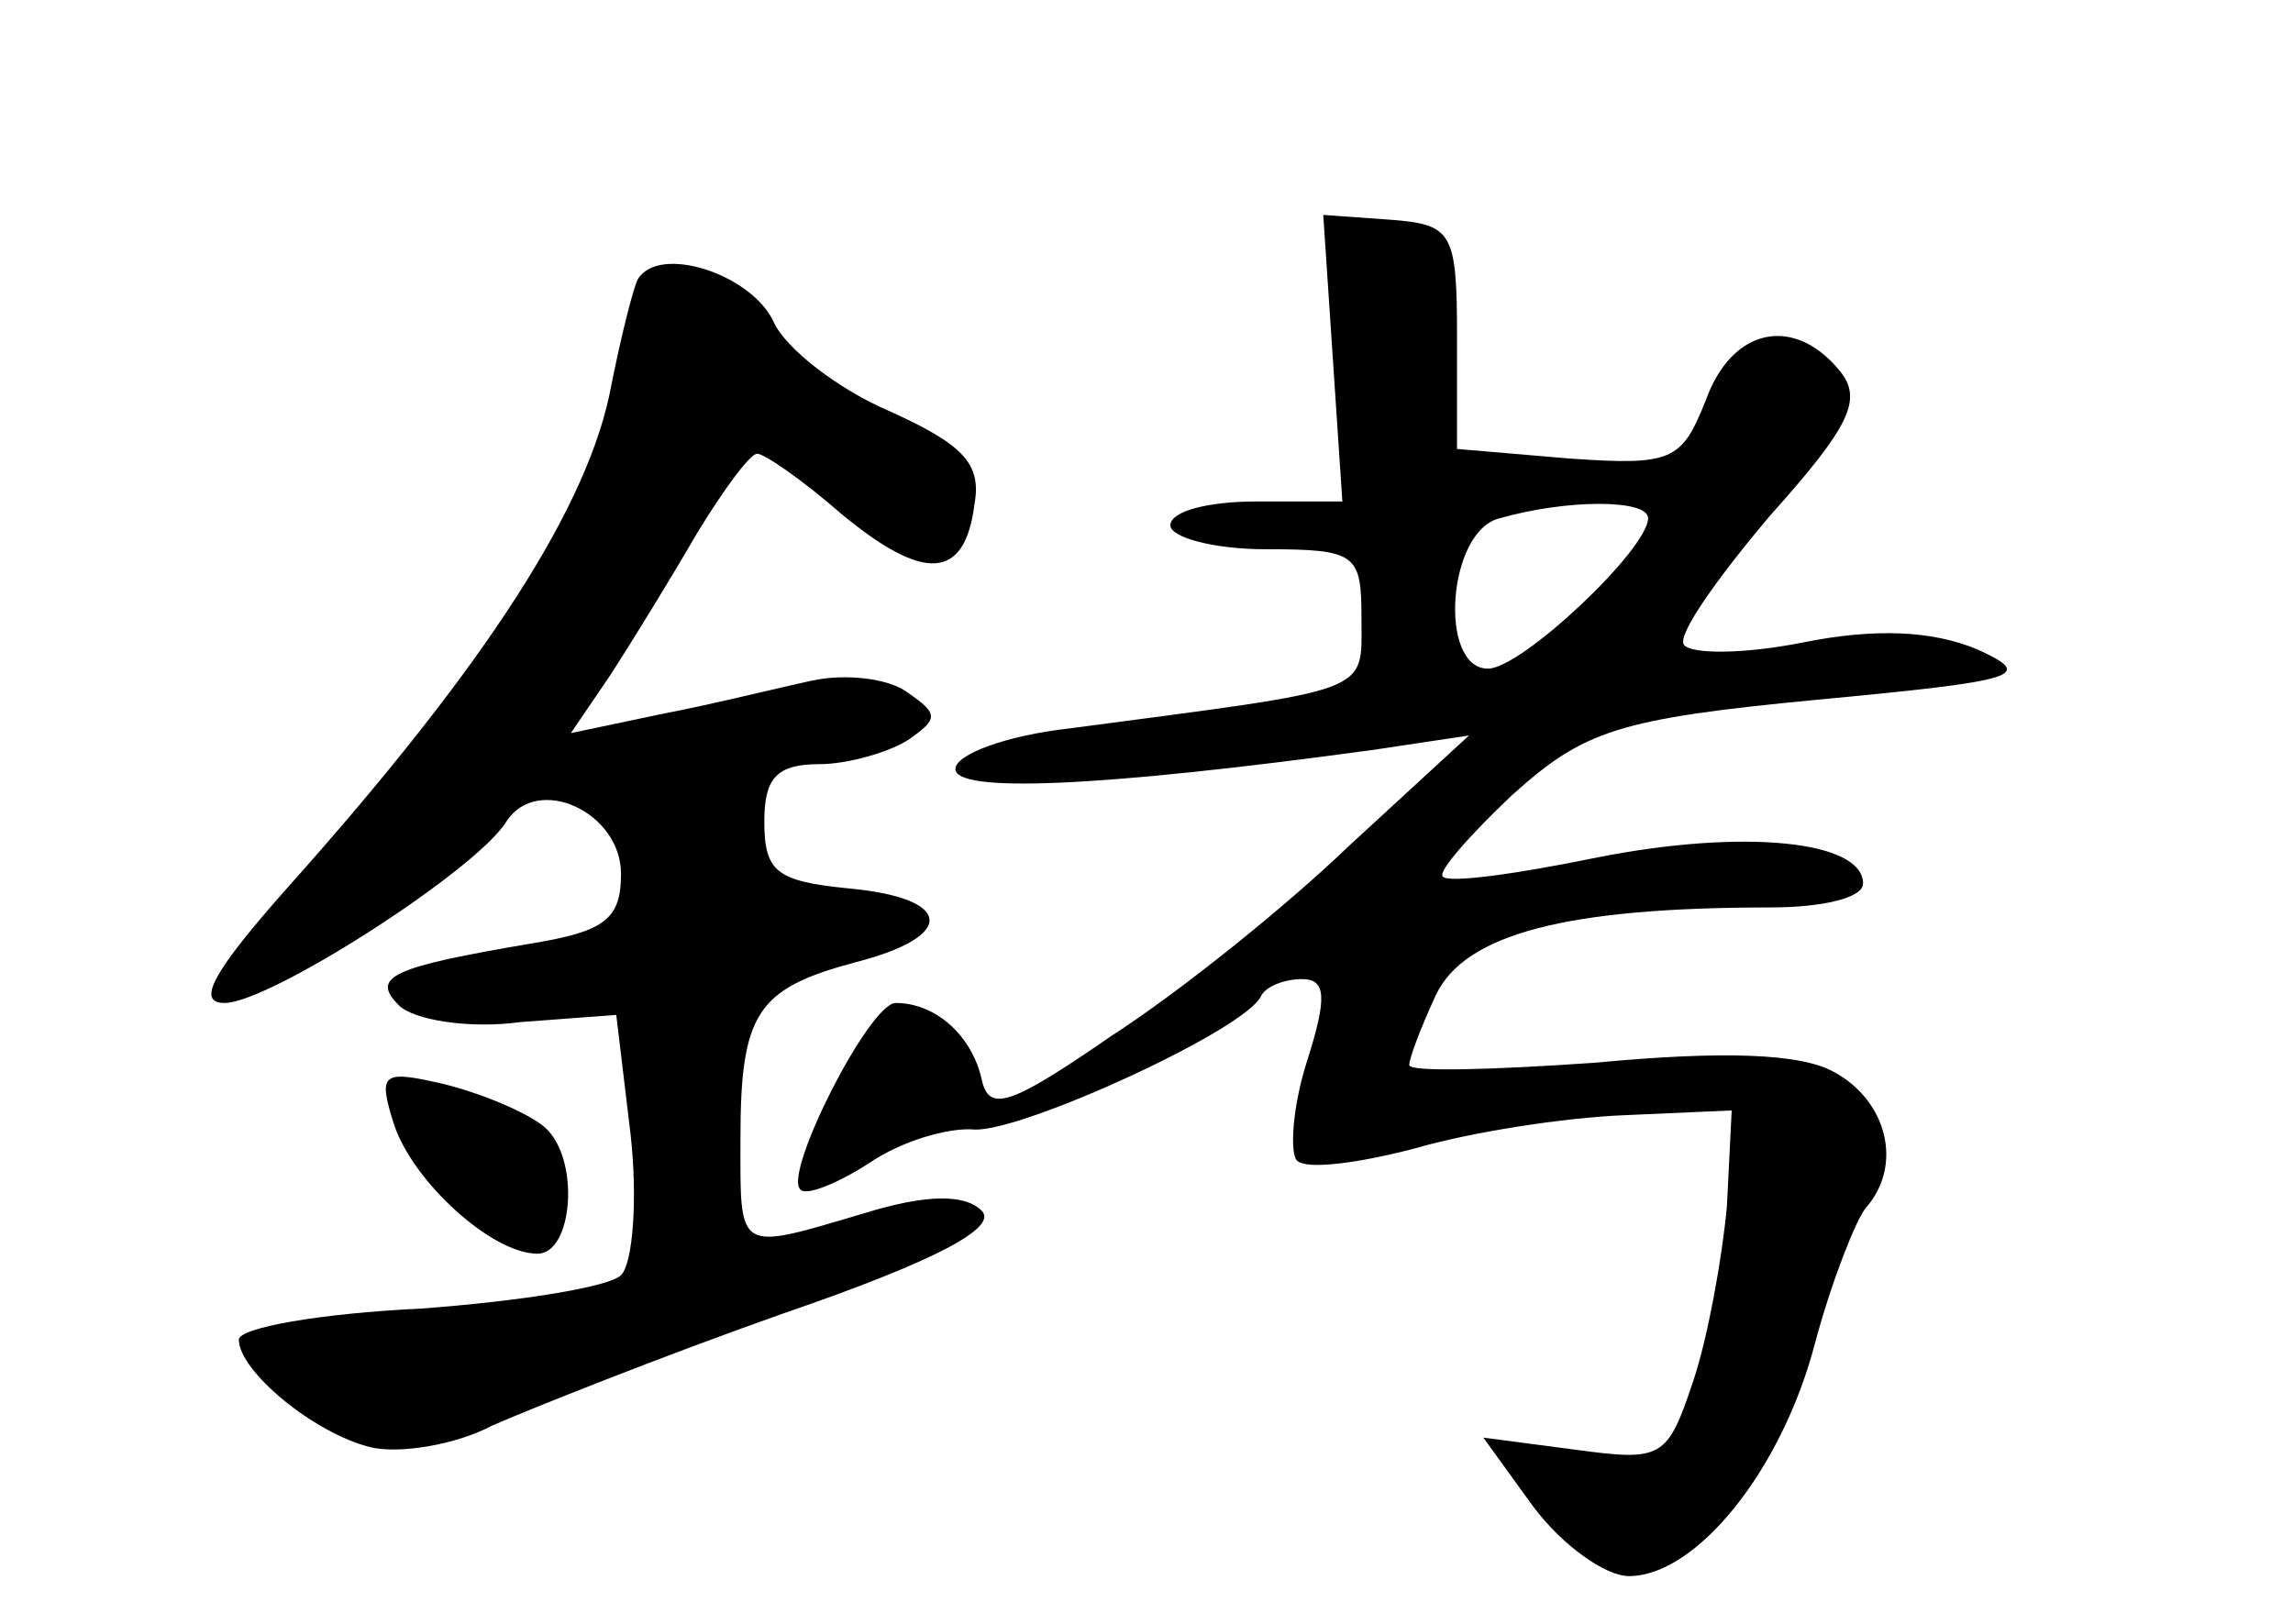 <?xml version="1.0" standalone="no"?>
<!DOCTYPE svg PUBLIC "-//W3C//DTD SVG 20010904//EN"
 "http://www.w3.org/TR/2001/REC-SVG-20010904/DTD/svg10.dtd">
<svg version="1.0" xmlns="http://www.w3.org/2000/svg"
 width="96pt" height="68pt" viewBox="0 0 96 68"
 preserveAspectRatio="xMidYMid meet">
<g transform="translate(0,68) scale(0.1,-0.1)"
fill="#000000" stroke="none">
<path d="M558 530 l4 -60 -36 0 c-20 0 -36 -4 -36 -10 0 -5 18 -10 40 -10 38
0 40 -2 40 -29 0 -32 6 -29 -122 -46 -27 -3 -48 -11 -48 -17 0 -10 58 -8 175
8 l40 6 -50 -46 c-27 -26 -72 -62 -100 -80 -42 -29 -51 -32 -54 -18 -4 18 -19
32 -36 32 -11 0 -47 -71 -40 -78 2 -3 15 2 29 11 13 9 33 15 44 14 20 -1 114
42 120 56 2 4 10 7 17 7 10 0 11 -7 2 -35 -6 -19 -7 -38 -4 -41 4 -4 26 -1 49
5 24 7 63 13 88 14 l45 2 -2 -40 c-2 -22 -8 -55 -14 -73 -11 -33 -13 -34 -50
-29 l-38 5 21 -29 c12 -16 30 -29 40 -29 28 0 64 44 78 98 7 26 17 51 21 56
16 18 9 45 -13 57 -14 8 -47 9 -100 4 -43 -3 -78 -4 -78 -1 0 3 5 16 11 29 12
26 55 37 140 37 22 0 39 4 39 10 0 18 -50 23 -111 11 -34 -7 -63 -11 -65 -8
-2 2 11 17 29 34 30 27 44 32 128 40 85 8 91 10 67 21 -19 8 -43 9 -73 3 -25
-5 -47 -5 -50 -1 -3 4 14 28 36 54 34 38 39 49 29 61 -19 23 -45 18 -56 -13
-10 -25 -14 -27 -57 -24 l-47 4 0 47 c0 44 -2 47 -28 49 l-28 2 4 -60z m132
-67 c0 -13 -53 -63 -67 -63 -21 0 -17 58 5 63 28 8 62 8 62 0z"/>
<path d="M267 563 c-2 -4 -7 -24 -11 -44 -9 -50 -52 -117 -135 -210 -32 -36
-39 -49 -27 -49 19 0 106 56 118 76 13 20 48 4 48 -22 0 -19 -7 -24 -37 -29
-59 -10 -68 -14 -56 -26 6 -6 29 -10 51 -7 l40 3 6 -50 c3 -27 1 -54 -4 -59
-5 -5 -43 -11 -84 -14 -42 -2 -76 -8 -76 -13 0 -13 31 -39 55 -45 12 -3 36 1
51 9 16 7 71 29 122 47 64 22 90 36 83 43 -7 7 -23 7 -49 -1 -54 -16 -52 -17
-52 31 0 53 7 63 48 74 43 11 41 27 -3 31 -30 3 -35 7 -35 28 0 18 5 24 23 24
12 0 29 5 37 10 13 9 13 11 0 20 -8 6 -26 8 -40 5 -14 -3 -42 -10 -63 -14
l-38 -8 17 25 c9 14 25 40 36 59 11 18 22 33 25 33 3 0 19 -11 35 -25 35 -29
52 -28 56 4 3 17 -5 25 -36 39 -21 9 -43 26 -48 37 -9 20 -48 33 -57 18z"/>
<path d="M165 209 c8 -24 41 -54 60 -54 15 0 18 40 3 53 -7 6 -26 14 -42 18
-26 6 -28 5 -21 -17z"/>
</g>
</svg>
